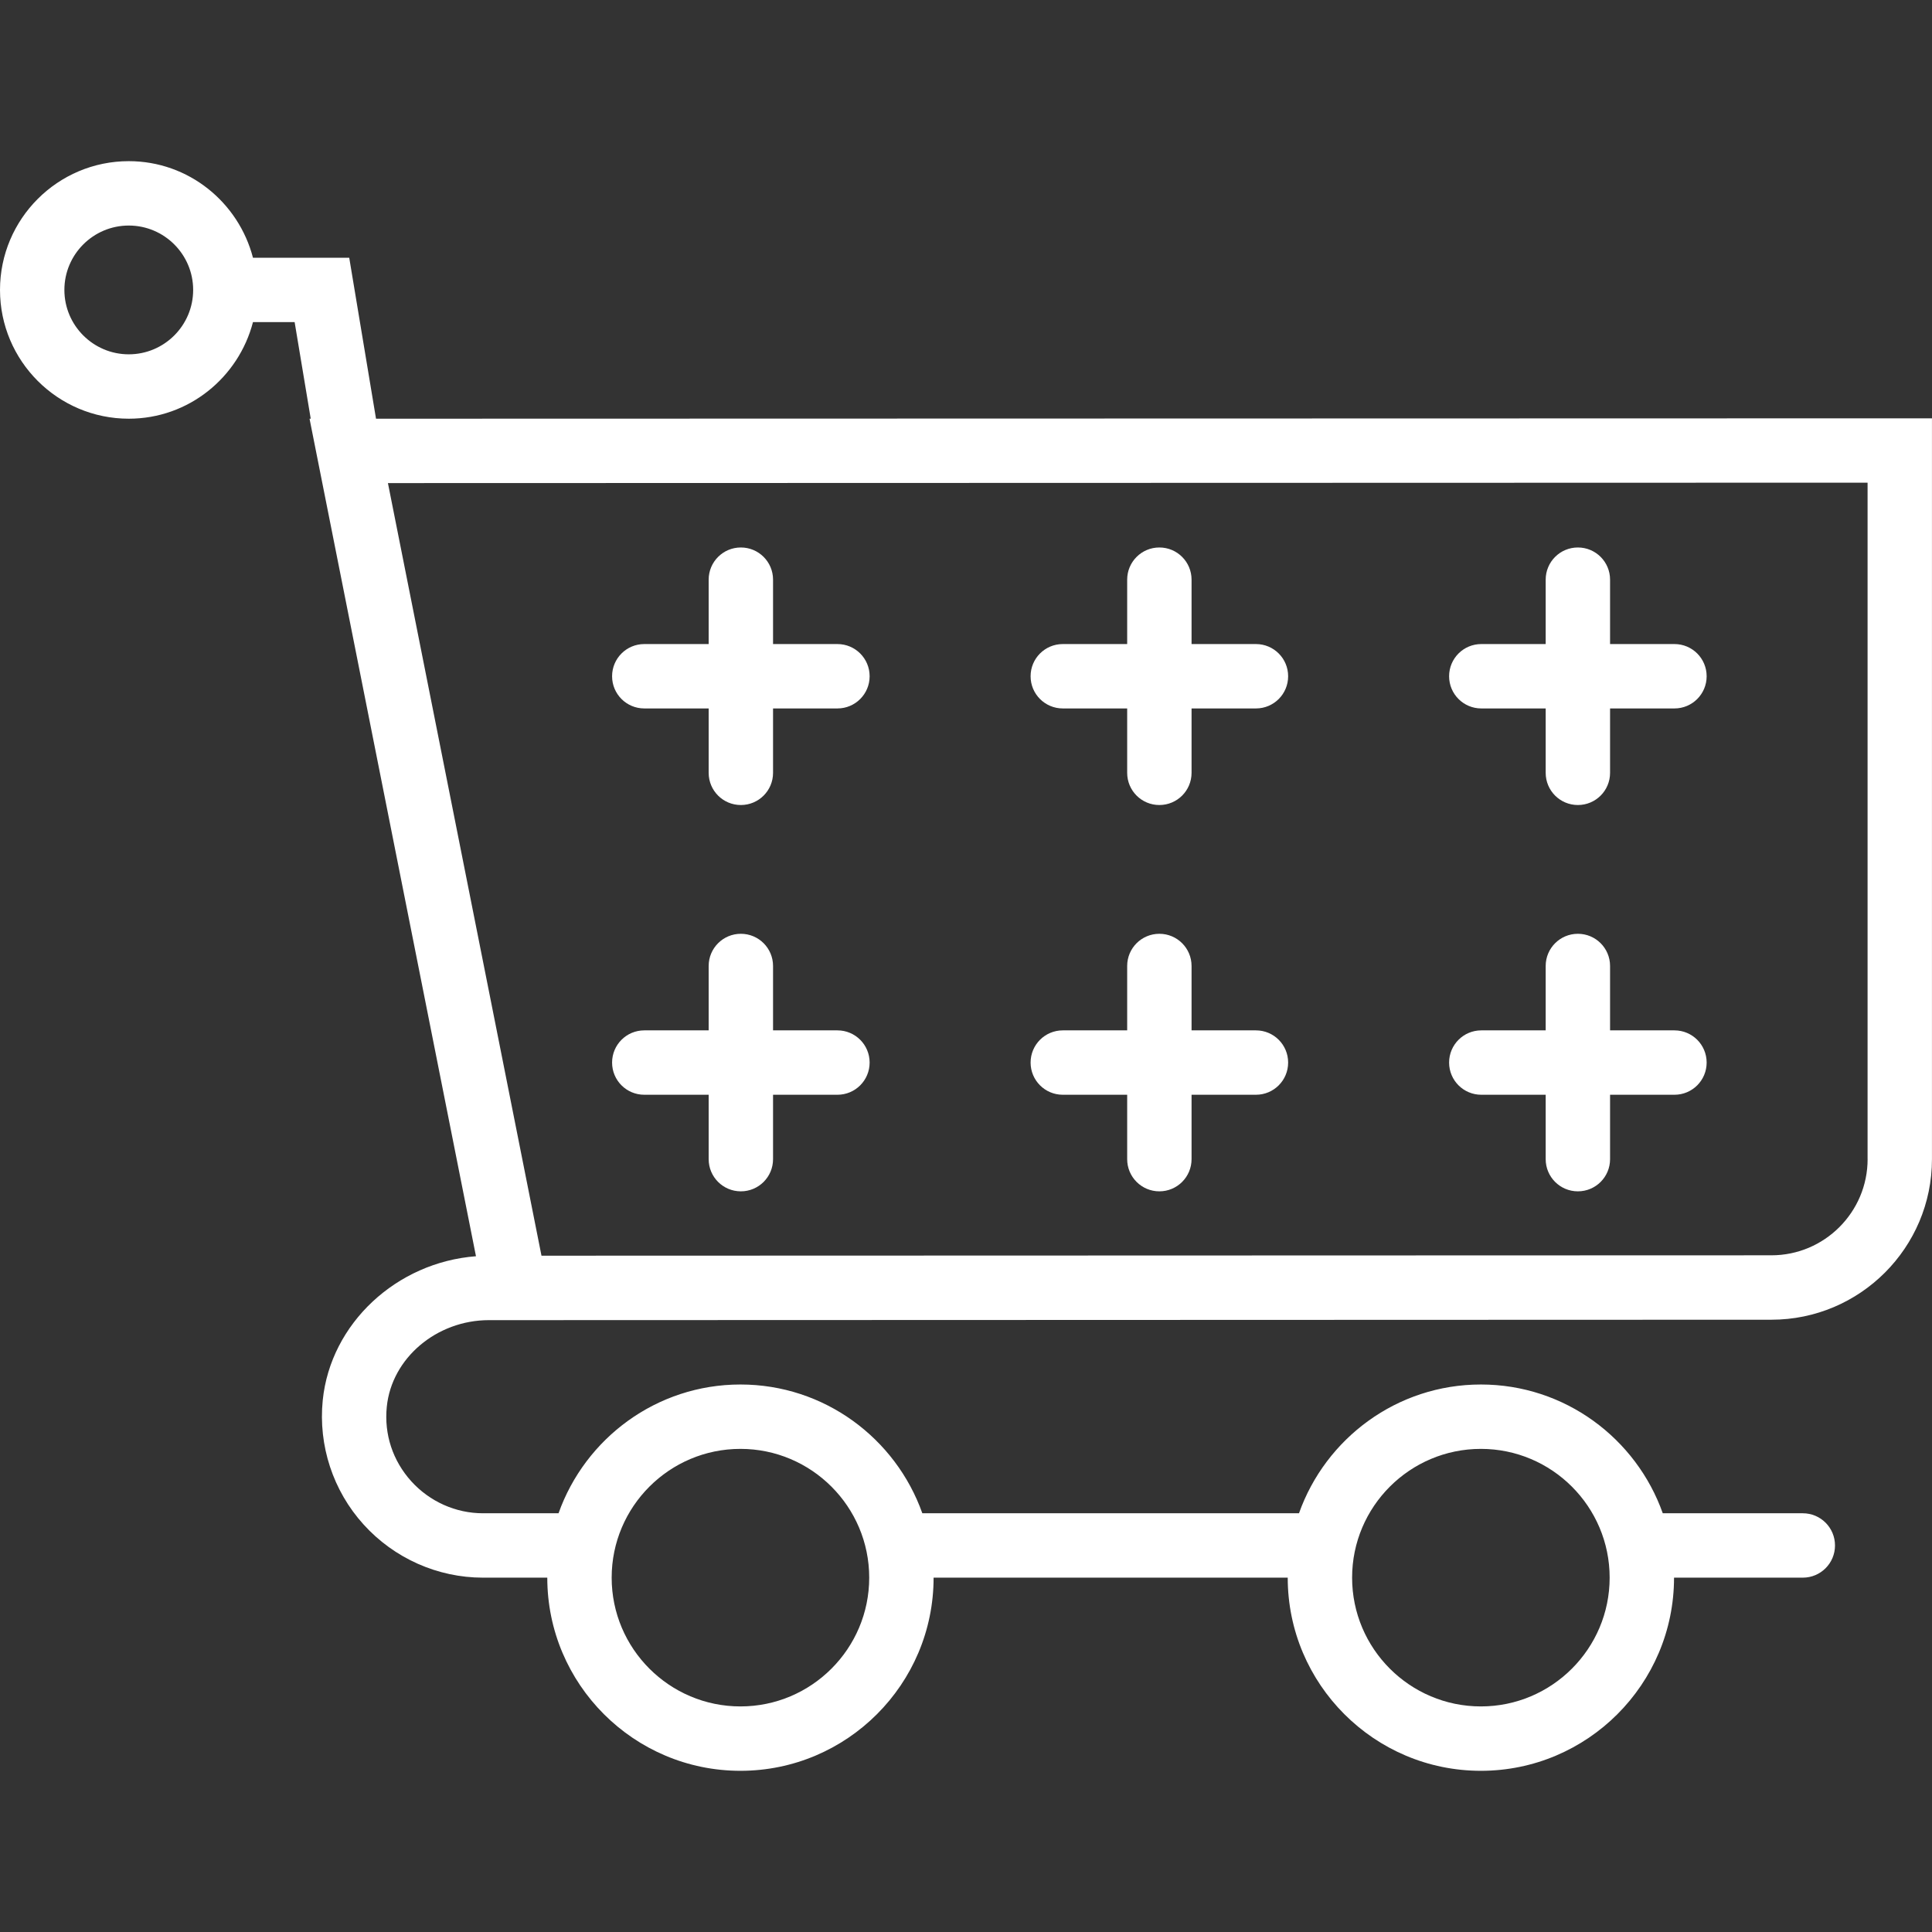 <?xml version="1.0" encoding="iso-8859-1"?>
<!-- Generator: Adobe Illustrator 18.0.0, SVG Export Plug-In . SVG Version: 6.00 Build 0)  -->
<!DOCTYPE svg PUBLIC "-//W3C//DTD SVG 1.1//EN" "http://www.w3.org/Graphics/SVG/1.1/DTD/svg11.dtd">
<svg version="1.1" id="Capa_1" xmlns="http://www.w3.org/2000/svg" xmlns:xlink="http://www.w3.org/1999/xlink" x="0px" y="0px"
	 viewBox="0 0 60.013 60.013" style="enable-background:new 0 0 60.013 60.013;" xml:space="preserve" fill="white">
<rect x="0" y="0" width="60.013" height="60.013" fill="#333333" stroke="none"/>
<g>
	<path d="M11.68,13.006l-0.832-5h-2.99c-0.447-1.72-1.999-3-3.858-3c-2.206,0-4,1.794-4,4s1.794,4,4,4c1.859,0,3.411-1.28,3.858-3
		h1.294l0.5,3H9.615l5.17,26.016c-2.465,0.188-4.518,2.086-4.76,4.474c-0.142,1.405,0.32,2.812,1.268,3.858
		c0.949,1.05,2.301,1.652,3.707,1.652h2c0,3.309,2.691,6,6,6s6-2.691,6-6h11c0,3.309,2.691,6,6,6s6-2.691,6-6h4c0.553,0,1-0.447,1-1
		s-0.447-1-1-1h-4.35c-0.826-2.327-3.043-4-5.65-4s-4.824,1.673-5.65,4h-11.7c-0.826-2.327-3.043-4-5.65-4s-4.824,1.673-5.65,4H15
		c-0.842,0-1.652-0.362-2.224-0.993c-0.577-0.639-0.848-1.461-0.761-2.316c0.152-1.509,1.546-2.69,3.173-2.69h0.781
		c0.02,0,0.04,0,0.06,0l38.995-0.013c2.751,0,4.988-2.237,4.988-4.987V12.994L11.68,13.006z M4,11.006c-1.103,0-2-0.897-2-2
		s0.897-2,2-2s2,0.897,2,2S5.103,11.006,4,11.006z M46,45.006c2.206,0,4,1.794,4,4s-1.794,4-4,4s-4-1.794-4-4
		S43.794,45.006,46,45.006z M23,45.006c2.206,0,4,1.794,4,4s-1.794,4-4,4s-4-1.794-4-4S20.794,45.006,23,45.006z M58.013,36.006
		c0,1.647-1.341,2.987-2.988,2.987L16.82,39.005l-4.77-23.999l45.962-0.013V36.006z"/>
	<path d="M20.013,22.006h2v2c0,0.553,0.447,1,1,1s1-0.447,1-1v-2h2c0.553,0,1-0.447,1-1s-0.447-1-1-1h-2v-2c0-0.553-0.447-1-1-1
		s-1,0.447-1,1v2h-2c-0.553,0-1,0.447-1,1S19.46,22.006,20.013,22.006z"/>
	<path d="M20.013,34.006h2v2c0,0.553,0.447,1,1,1s1-0.447,1-1v-2h2c0.553,0,1-0.447,1-1s-0.447-1-1-1h-2v-2c0-0.553-0.447-1-1-1
		s-1,0.447-1,1v2h-2c-0.553,0-1,0.447-1,1S19.46,34.006,20.013,34.006z"/>
	<path d="M33.013,22.006h2v2c0,0.553,0.447,1,1,1s1-0.447,1-1v-2h2c0.553,0,1-0.447,1-1s-0.447-1-1-1h-2v-2c0-0.553-0.447-1-1-1
		s-1,0.447-1,1v2h-2c-0.553,0-1,0.447-1,1S32.46,22.006,33.013,22.006z"/>
	<path d="M33.013,34.006h2v2c0,0.553,0.447,1,1,1s1-0.447,1-1v-2h2c0.553,0,1-0.447,1-1s-0.447-1-1-1h-2v-2c0-0.553-0.447-1-1-1
		s-1,0.447-1,1v2h-2c-0.553,0-1,0.447-1,1S32.46,34.006,33.013,34.006z"/>
	<path d="M46.013,22.006h2v2c0,0.553,0.447,1,1,1s1-0.447,1-1v-2h2c0.553,0,1-0.447,1-1s-0.447-1-1-1h-2v-2c0-0.553-0.447-1-1-1
		s-1,0.447-1,1v2h-2c-0.553,0-1,0.447-1,1S45.46,22.006,46.013,22.006z"/>
	<path d="M46.013,34.006h2v2c0,0.553,0.447,1,1,1s1-0.447,1-1v-2h2c0.553,0,1-0.447,1-1s-0.447-1-1-1h-2v-2c0-0.553-0.447-1-1-1
		s-1,0.447-1,1v2h-2c-0.553,0-1,0.447-1,1S45.46,34.006,46.013,34.006z"/>
</g>
<g>
</g>
<g>
</g>
<g>
</g>
<g>
</g>
<g>
</g>
<g>
</g>
<g>
</g>
<g>
</g>
<g>
</g>
<g>
</g>
<g>
</g>
<g>
</g>
<g>
</g>
<g>
</g>
<g>
</g>
</svg>
